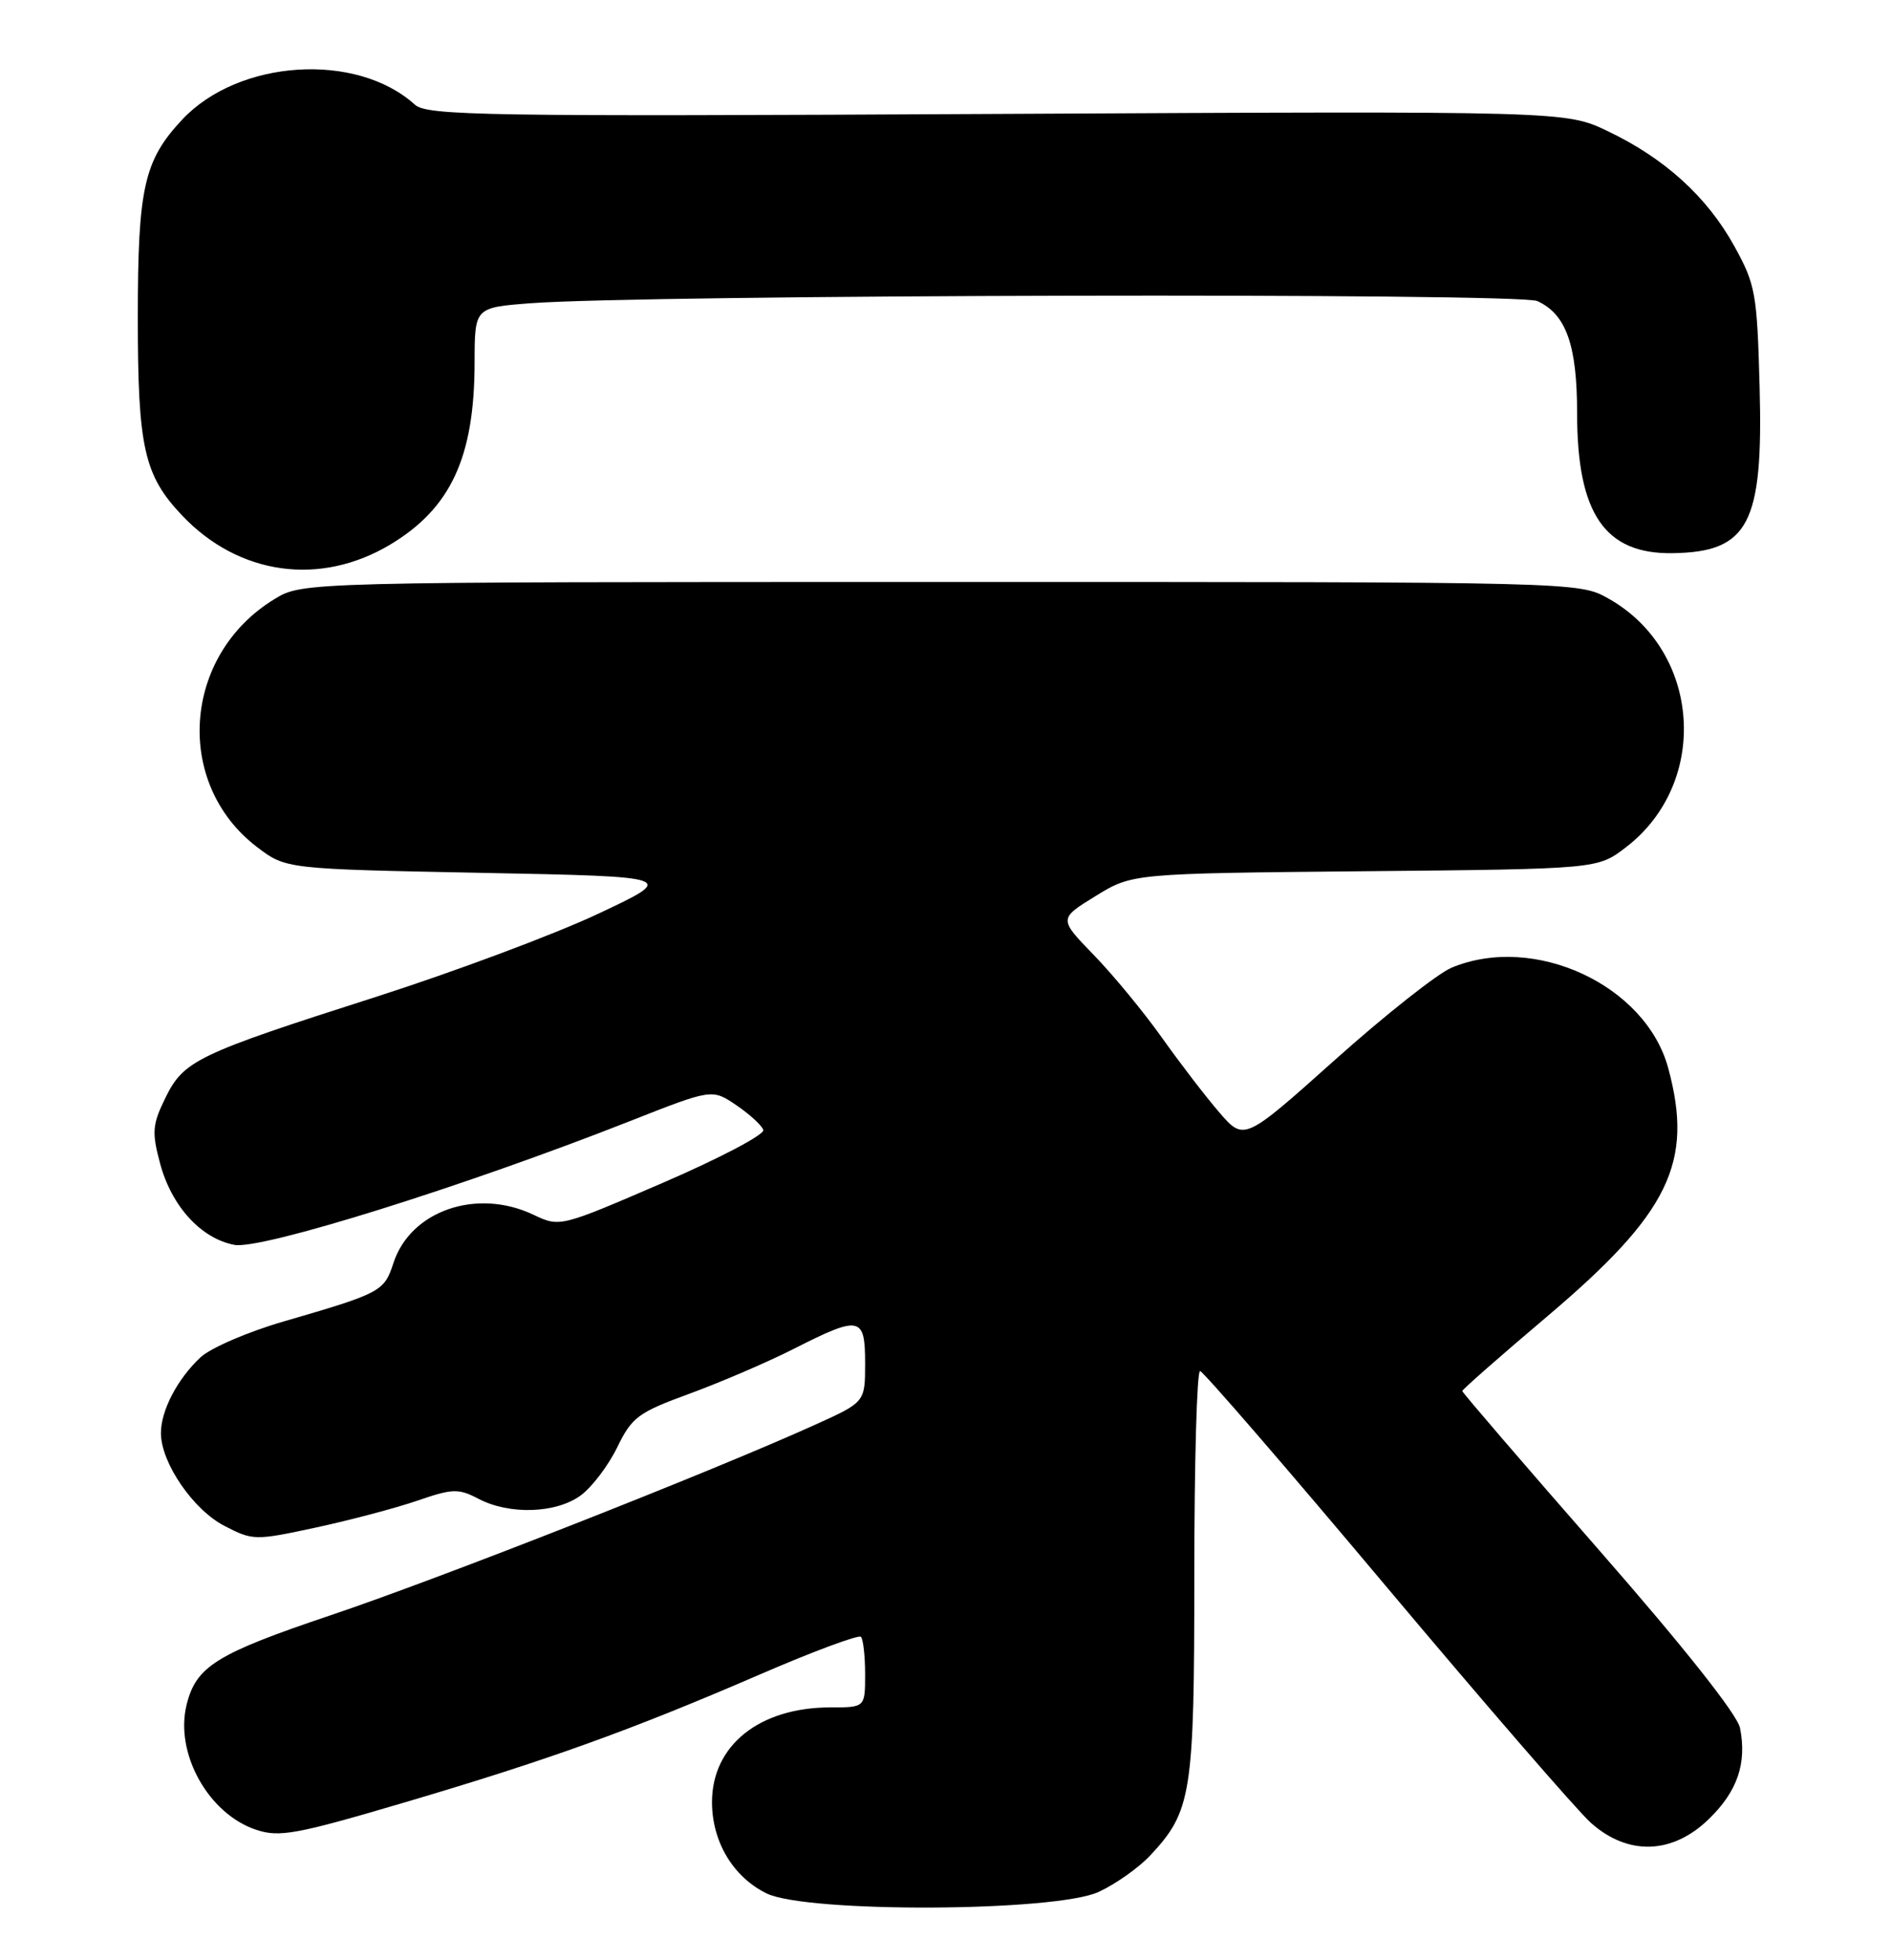 <?xml version="1.0" encoding="UTF-8" standalone="no"?>
<!DOCTYPE svg PUBLIC "-//W3C//DTD SVG 1.1//EN" "http://www.w3.org/Graphics/SVG/1.1/DTD/svg11.dtd" >
<svg xmlns="http://www.w3.org/2000/svg" xmlns:xlink="http://www.w3.org/1999/xlink" version="1.1" viewBox="0 0 247 256">
 <g >
 <path fill="currentColor"
d=" M 143.50 247.10 C 145.70 246.09 148.71 243.96 150.20 242.38 C 155.66 236.55 156.00 234.40 156.00 205.53 C 156.00 190.94 156.34 179.03 156.75 179.07 C 157.16 179.11 168.07 191.73 181.00 207.13 C 193.93 222.52 205.98 236.44 207.78 238.06 C 212.63 242.40 218.44 242.22 223.21 237.58 C 226.94 233.96 228.19 230.31 227.28 225.69 C 226.94 223.95 219.93 215.10 208.86 202.45 C 199.04 191.22 191.00 181.87 191.00 181.68 C 191.00 181.48 196.00 177.09 202.12 171.91 C 218.04 158.43 221.25 151.84 217.90 139.50 C 214.96 128.64 200.38 121.89 189.60 126.39 C 187.77 127.16 180.92 132.57 174.39 138.41 C 162.50 149.04 162.50 149.04 159.25 145.27 C 157.46 143.20 154.09 138.80 151.75 135.50 C 149.41 132.21 145.43 127.37 142.89 124.75 C 138.28 120.00 138.28 120.00 143.09 117.04 C 147.89 114.08 147.89 114.08 178.28 113.79 C 208.66 113.50 208.66 113.50 212.34 110.69 C 223.39 102.26 222.20 84.98 210.10 78.18 C 206.23 76.00 206.23 76.00 122.86 76.01 C 39.50 76.01 39.50 76.01 35.83 78.26 C 23.85 85.57 22.68 102.31 33.56 110.62 C 37.34 113.50 37.34 113.50 62.89 114.00 C 88.44 114.50 88.44 114.50 78.08 119.37 C 72.38 122.05 59.34 126.92 49.11 130.20 C 25.69 137.69 23.98 138.51 21.59 143.42 C 19.90 146.87 19.82 147.88 20.90 151.92 C 22.39 157.53 26.26 161.77 30.62 162.59 C 34.12 163.25 60.67 154.94 82.25 146.44 C 93.01 142.20 93.01 142.20 96.18 144.35 C 97.92 145.53 99.51 146.99 99.70 147.58 C 99.90 148.18 94.00 151.28 86.59 154.48 C 73.13 160.29 73.13 160.29 69.67 158.65 C 62.27 155.14 53.62 158.12 51.39 164.96 C 50.18 168.68 49.79 168.89 37.03 172.60 C 32.37 173.95 27.49 176.06 26.19 177.28 C 23.16 180.11 21.00 184.26 21.02 187.20 C 21.04 191.07 25.24 197.19 29.31 199.29 C 33.04 201.22 33.31 201.22 41.30 199.50 C 45.79 198.53 51.75 196.95 54.54 195.99 C 59.13 194.41 59.89 194.39 62.51 195.76 C 66.54 197.87 72.61 197.67 75.83 195.33 C 77.30 194.26 79.45 191.43 80.61 189.05 C 82.54 185.08 83.35 184.48 90.11 182.01 C 94.17 180.52 100.30 177.89 103.72 176.15 C 112.35 171.78 113.00 171.91 113.00 178.06 C 113.00 183.13 113.00 183.13 106.45 186.09 C 93.09 192.15 57.44 206.17 43.20 210.96 C 28.27 215.99 25.63 217.62 24.38 222.63 C 22.79 228.96 27.22 236.93 33.48 238.99 C 36.49 239.99 38.73 239.58 52.65 235.47 C 71.56 229.89 82.29 226.03 99.20 218.72 C 106.18 215.70 112.15 213.48 112.45 213.78 C 112.75 214.09 113.00 216.28 113.00 218.67 C 113.00 223.00 113.00 223.00 108.47 223.00 C 99.19 223.00 93.00 227.96 93.00 235.38 C 93.01 240.55 95.75 245.14 100.12 247.29 C 105.34 249.86 137.84 249.72 143.50 247.10 Z  M 50.98 71.12 C 58.89 66.38 61.98 59.71 61.99 47.34 C 62.00 40.17 62.00 40.17 69.25 39.61 C 84.09 38.47 198.38 38.22 200.80 39.32 C 204.57 41.04 206.00 45.07 206.00 53.98 C 206.00 67.09 209.61 72.38 218.46 72.25 C 228.39 72.10 230.32 68.45 229.84 50.62 C 229.51 38.28 229.31 37.18 226.53 32.14 C 222.97 25.70 217.43 20.67 210.00 17.13 C 204.50 14.50 204.50 14.50 130.22 14.88 C 63.32 15.23 55.77 15.11 54.19 13.67 C 46.56 6.76 31.18 7.75 23.80 15.62 C 18.80 20.96 18.00 24.53 18.00 41.50 C 18.00 58.48 18.81 62.08 23.80 67.34 C 31.20 75.13 41.81 76.61 50.98 71.12 Z "/>
</g>
</svg>